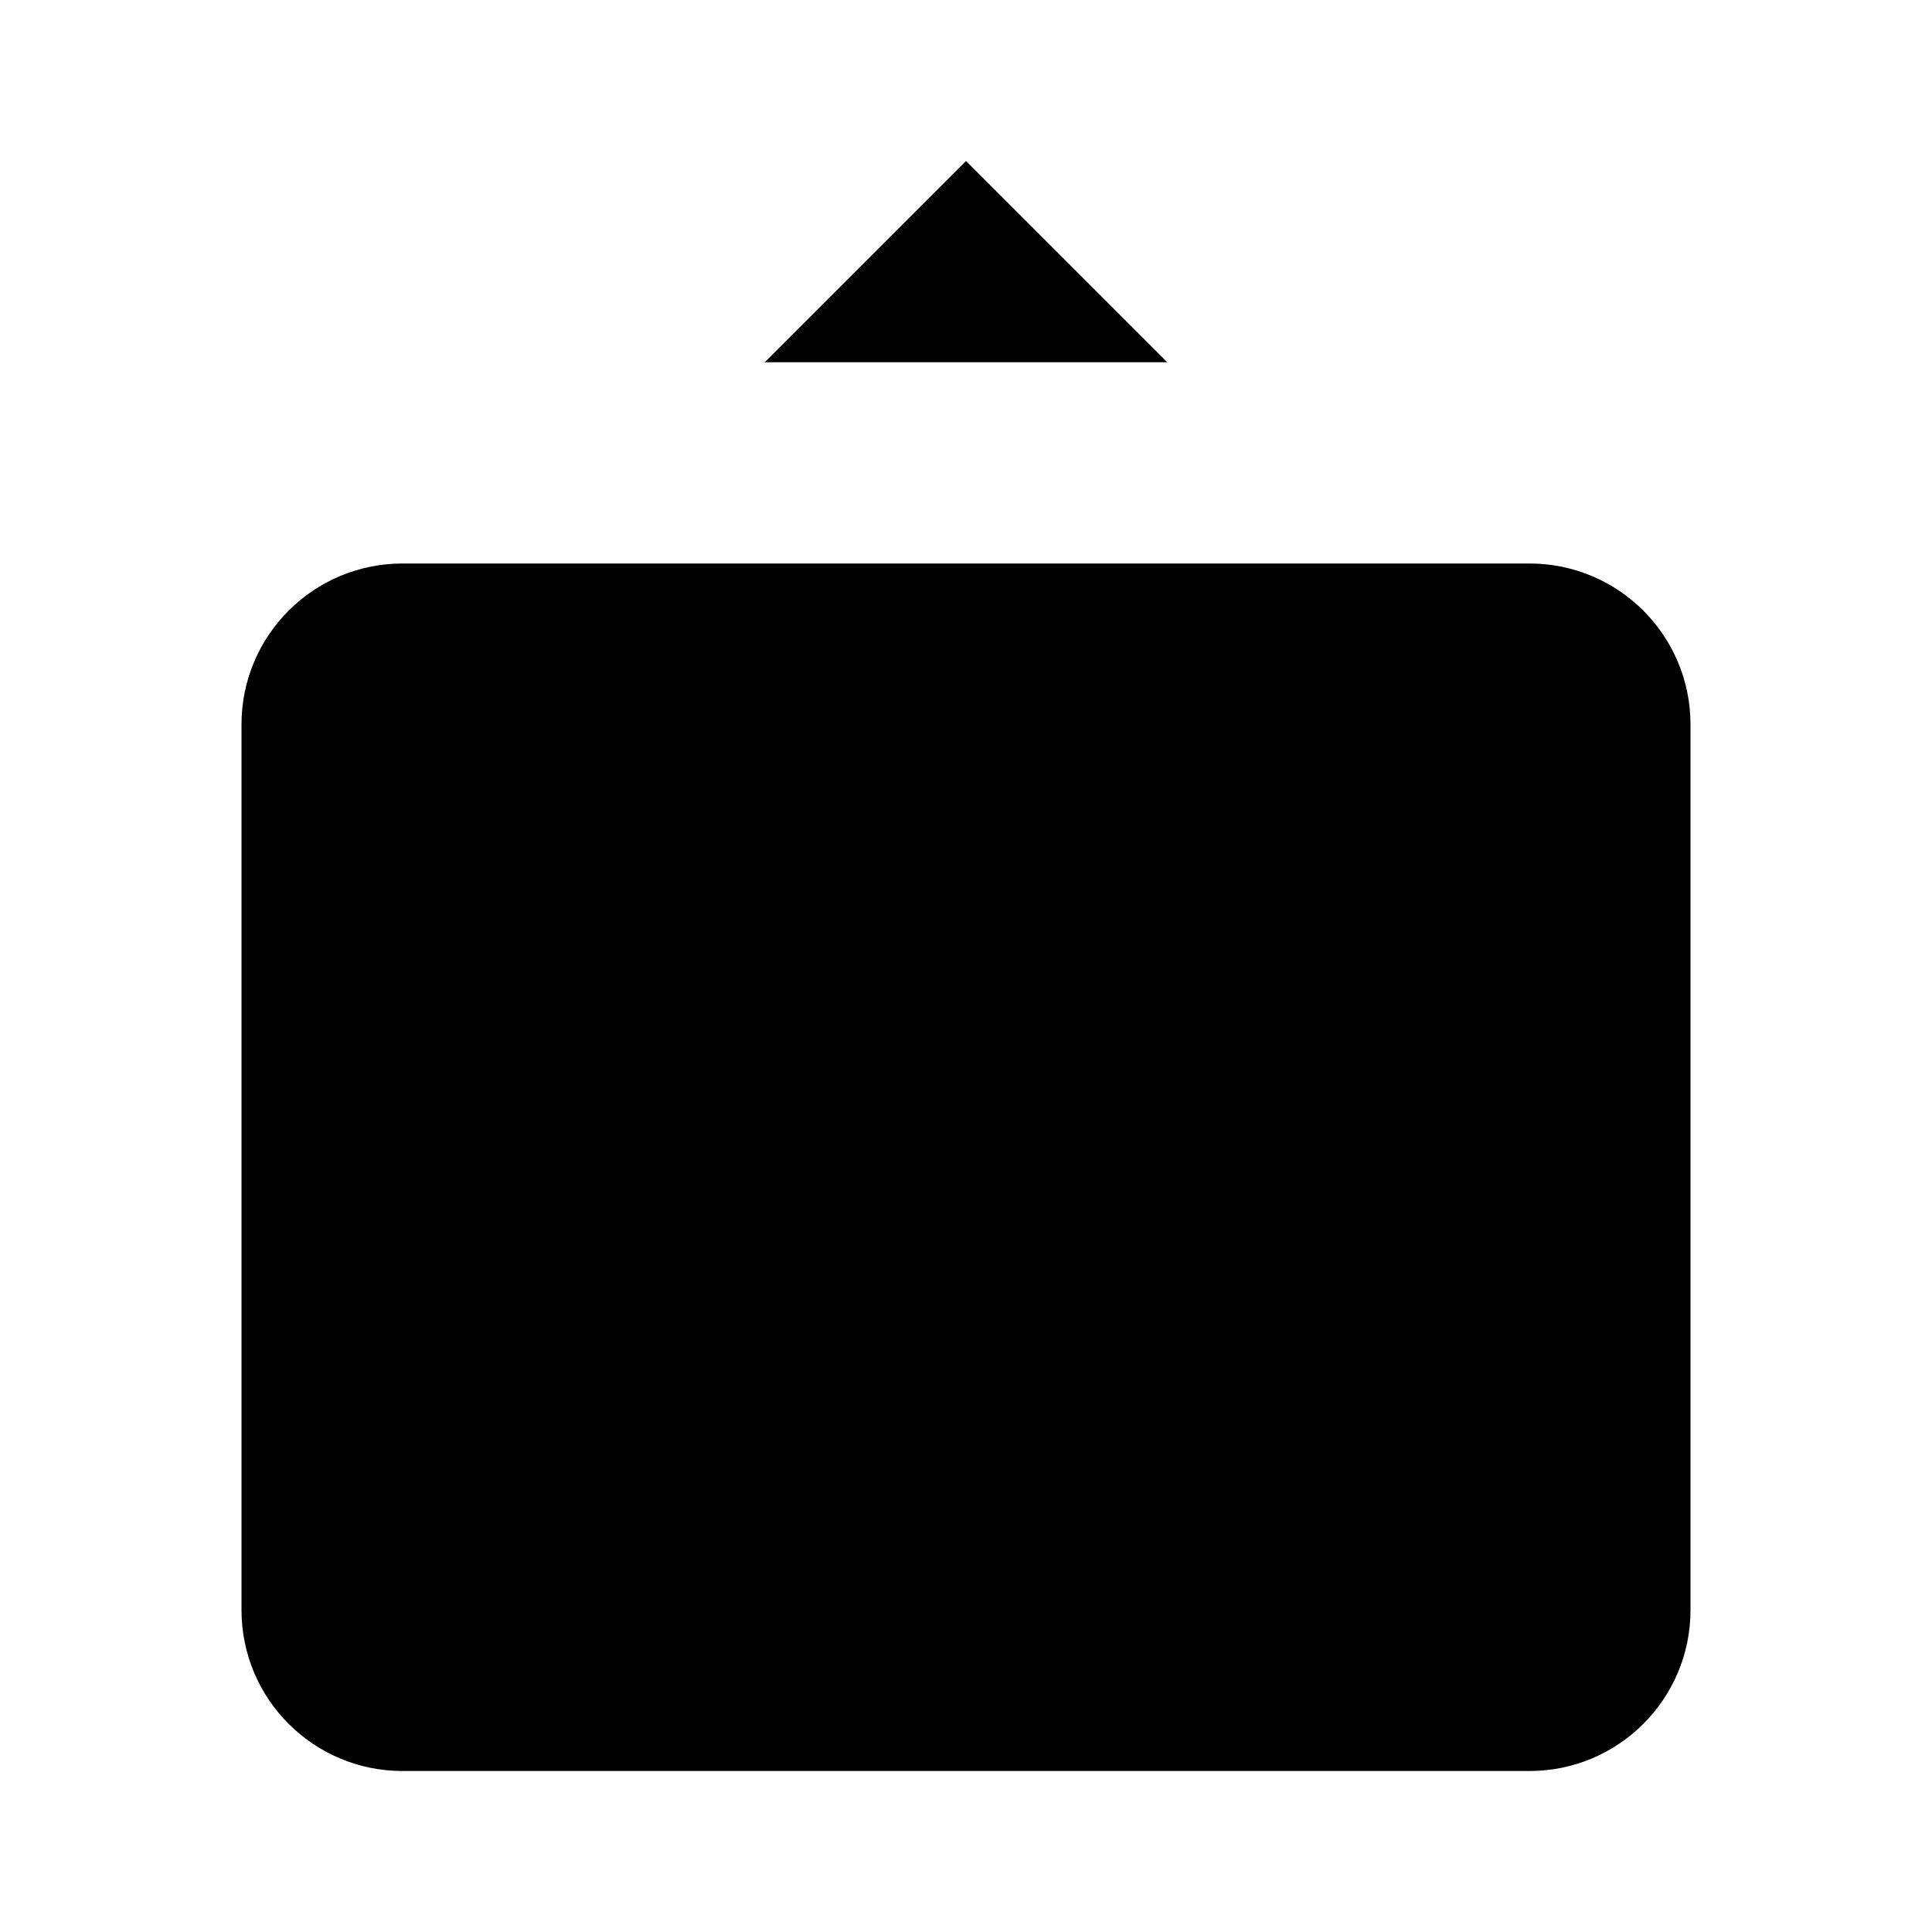 <svg viewBox="0 0 24 24" xmlns="http://www.w3.org/2000/svg"><path d="M5.5 7H5C3.895 7 3 7.895 3 9V20C3 21.105 3.895 22 5 22H19C20.105 22 21 21.105 21 20V9C21 7.895 20.105 7 19 7H18.5"/><path d="M12 13.5L12 2.86M9.5 4.5L12 2L14.5 4.5"/></svg>
